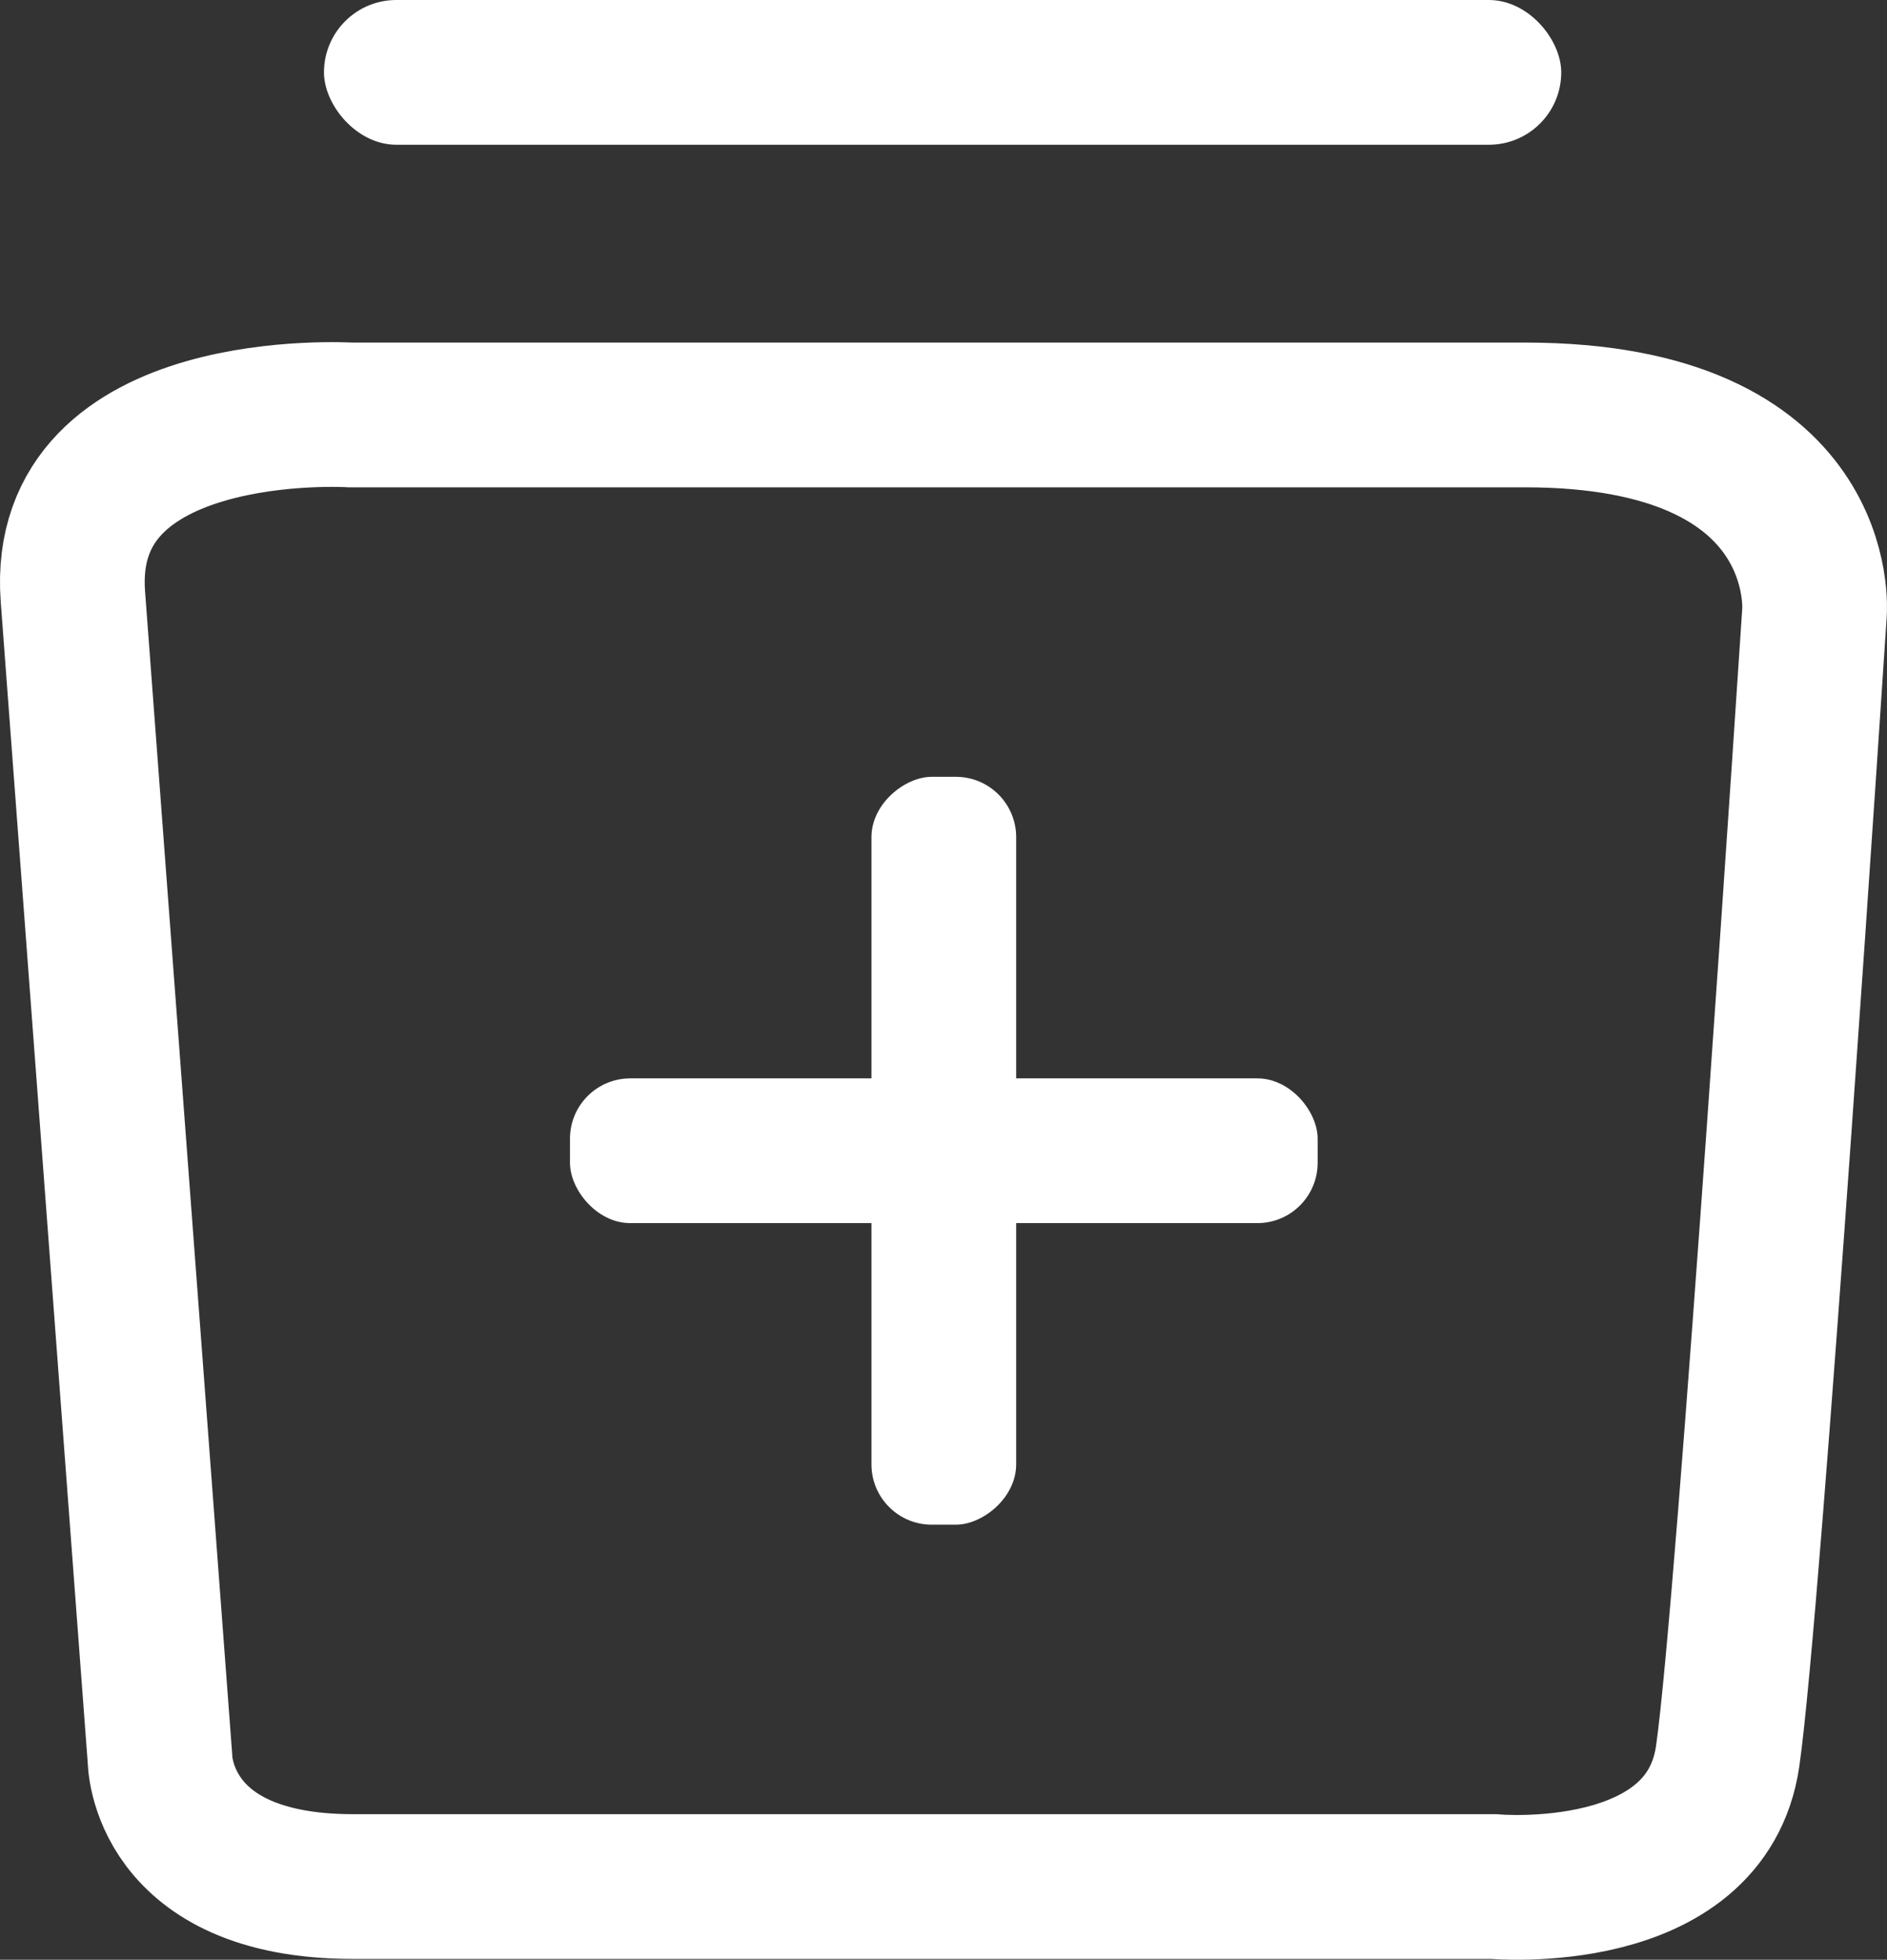 <svg id="图层_1" data-name="图层 1" xmlns="http://www.w3.org/2000/svg" viewBox="0 0 782.4 812.34"><rect x="0" y="0" width="782.4" height="812.34" fill="#333333" stroke="none"/><defs><style>.cls-1{fill:#fff;}.cls-2{fill:none;stroke:#fff;stroke-miterlimit:10;stroke-width:60px;}</style></defs><g id="收藏"><rect class="cls-1" x="236.33" y="447" width="310" height="60" rx="25"/><rect class="cls-1" x="357" y="541" width="310" height="60" rx="25" transform="translate(-179.67 989) rotate(-90)"/><rect class="cls-1" x="134.33" width="513" height="60" rx="30"/><path class="cls-2" d="M150.89,341.23C144.78,258.47,266,266,266,266H753c127,0,120,82,120,82s-27,412-36,474-97,54-97,54H267c-80,0-80-53-80-53L150.89,341.23Z" transform="translate(-120.67 -94)"/></g></svg>